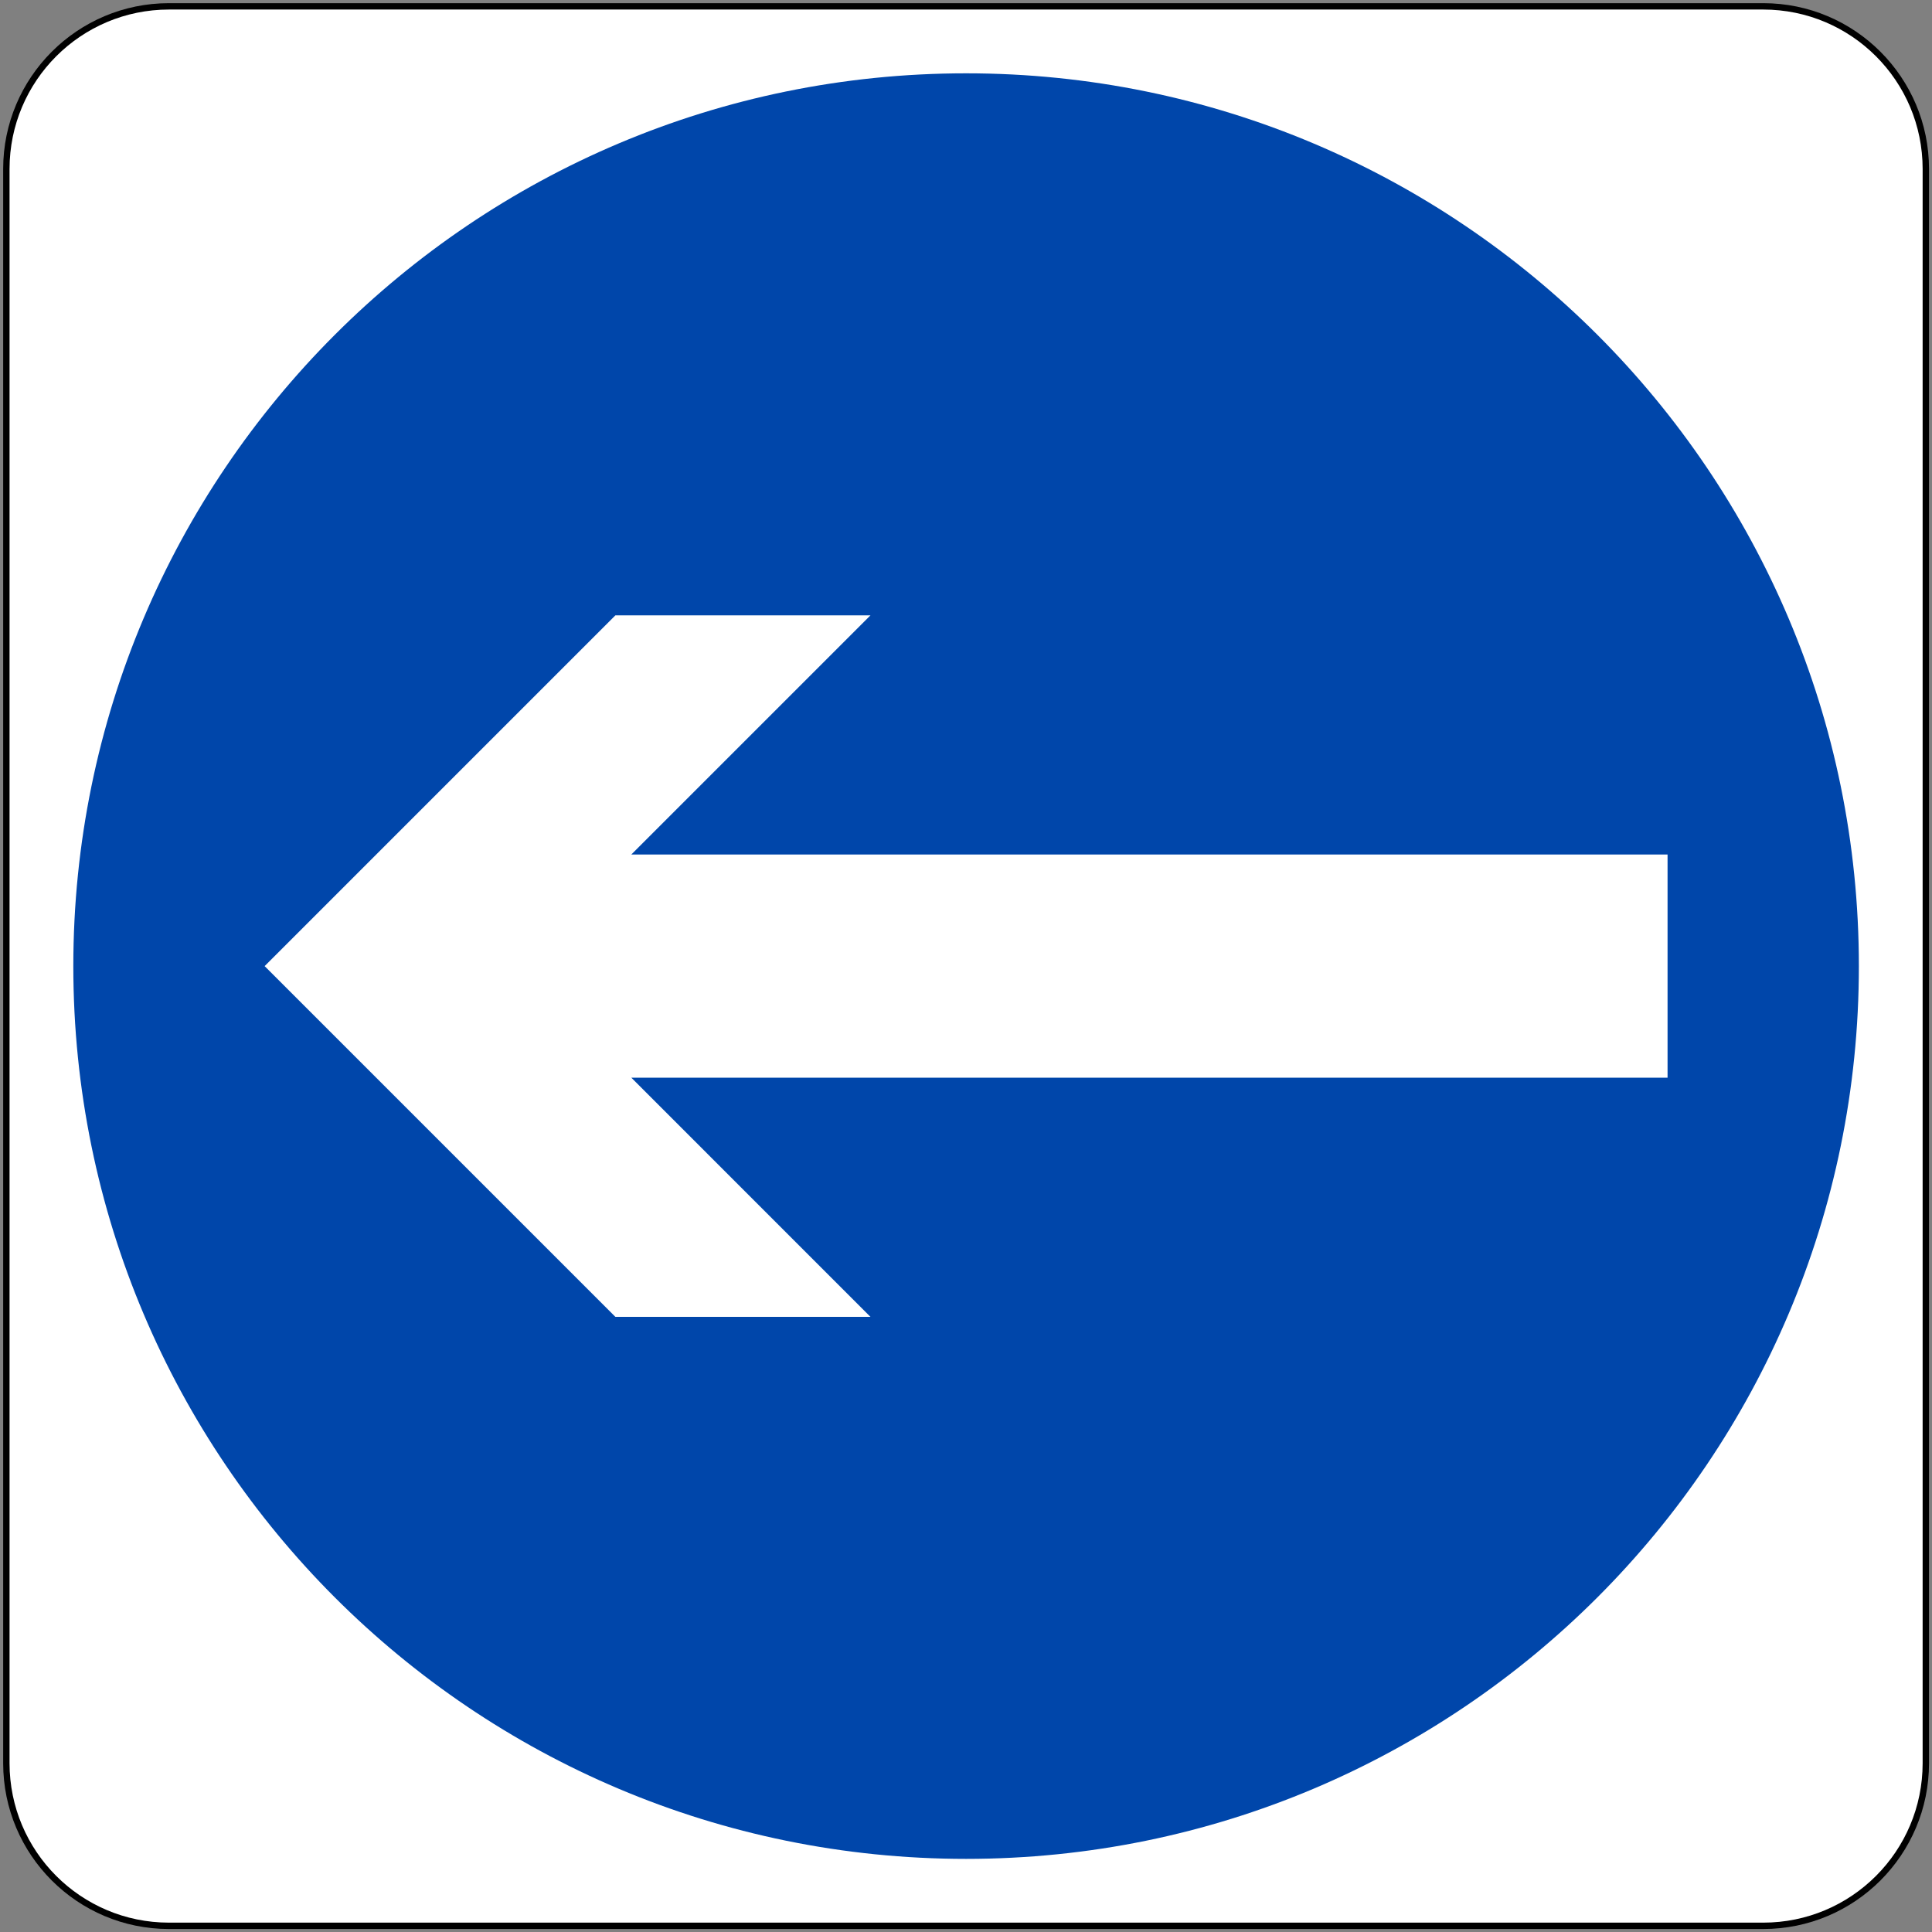 <?xml version="1.0" encoding="UTF-8"?>
<svg xmlns="http://www.w3.org/2000/svg" xmlns:xlink="http://www.w3.org/1999/xlink" width="200px" height="200px" viewBox="0 0 200 200" version="1.1">
<rect x="0" y="0" width="200" height="200" fill="#808080" stroke="none"/>
<g id="surface1">
<path style=" stroke:none;fill-rule:nonzero;fill:rgb(0%,0%,0%);fill-opacity:1;" d="M 17.492 0.328 L 182.527 0.328 C 192.008 0.328 199.691 8.016 199.691 17.492 L 199.691 182.527 C 199.691 192.008 192.008 199.691 182.527 199.691 L 17.492 199.691 C 8.016 199.691 0.328 192.008 0.328 182.527 L 0.328 17.492 C 0.328 8.016 8.016 0.328 17.492 0.328 Z M 17.492 0.328 "/>
<path style=" stroke:none;fill-rule:nonzero;fill:rgb(100%,100%,100%);fill-opacity:1;" d="M 17.492 0.988 L 182.527 0.988 C 191.645 0.988 199.031 8.379 199.031 17.492 L 199.031 182.527 C 199.031 191.645 191.645 199.031 182.527 199.031 L 17.492 199.031 C 8.379 199.031 0.988 191.645 0.988 182.527 L 0.988 17.492 C 0.988 8.379 8.379 0.988 17.492 0.988 Z M 17.492 0.988 "/>
<path style=" stroke:none;fill-rule:nonzero;fill:rgb(0%,27.451%,66.667%);fill-opacity:1;" d="M 192.43 100.012 C 192.43 151.055 151.055 192.43 100.012 192.43 C 48.969 192.43 7.59 151.055 7.59 100.012 C 7.59 48.969 48.969 7.59 100.012 7.59 C 151.055 7.59 192.43 48.969 192.43 100.012 Z M 192.43 100.012 "/>
<path style=" stroke:none;fill-rule:nonzero;fill:rgb(100%,100%,100%);fill-opacity:1;" d="M 172.625 111.562 L 65.355 111.562 L 90.109 136.32 L 63.703 136.32 L 27.395 100.012 L 63.703 63.703 L 90.109 63.703 L 65.355 88.457 L 172.625 88.457 Z M 172.625 111.562 "/>
</g>
</svg>
